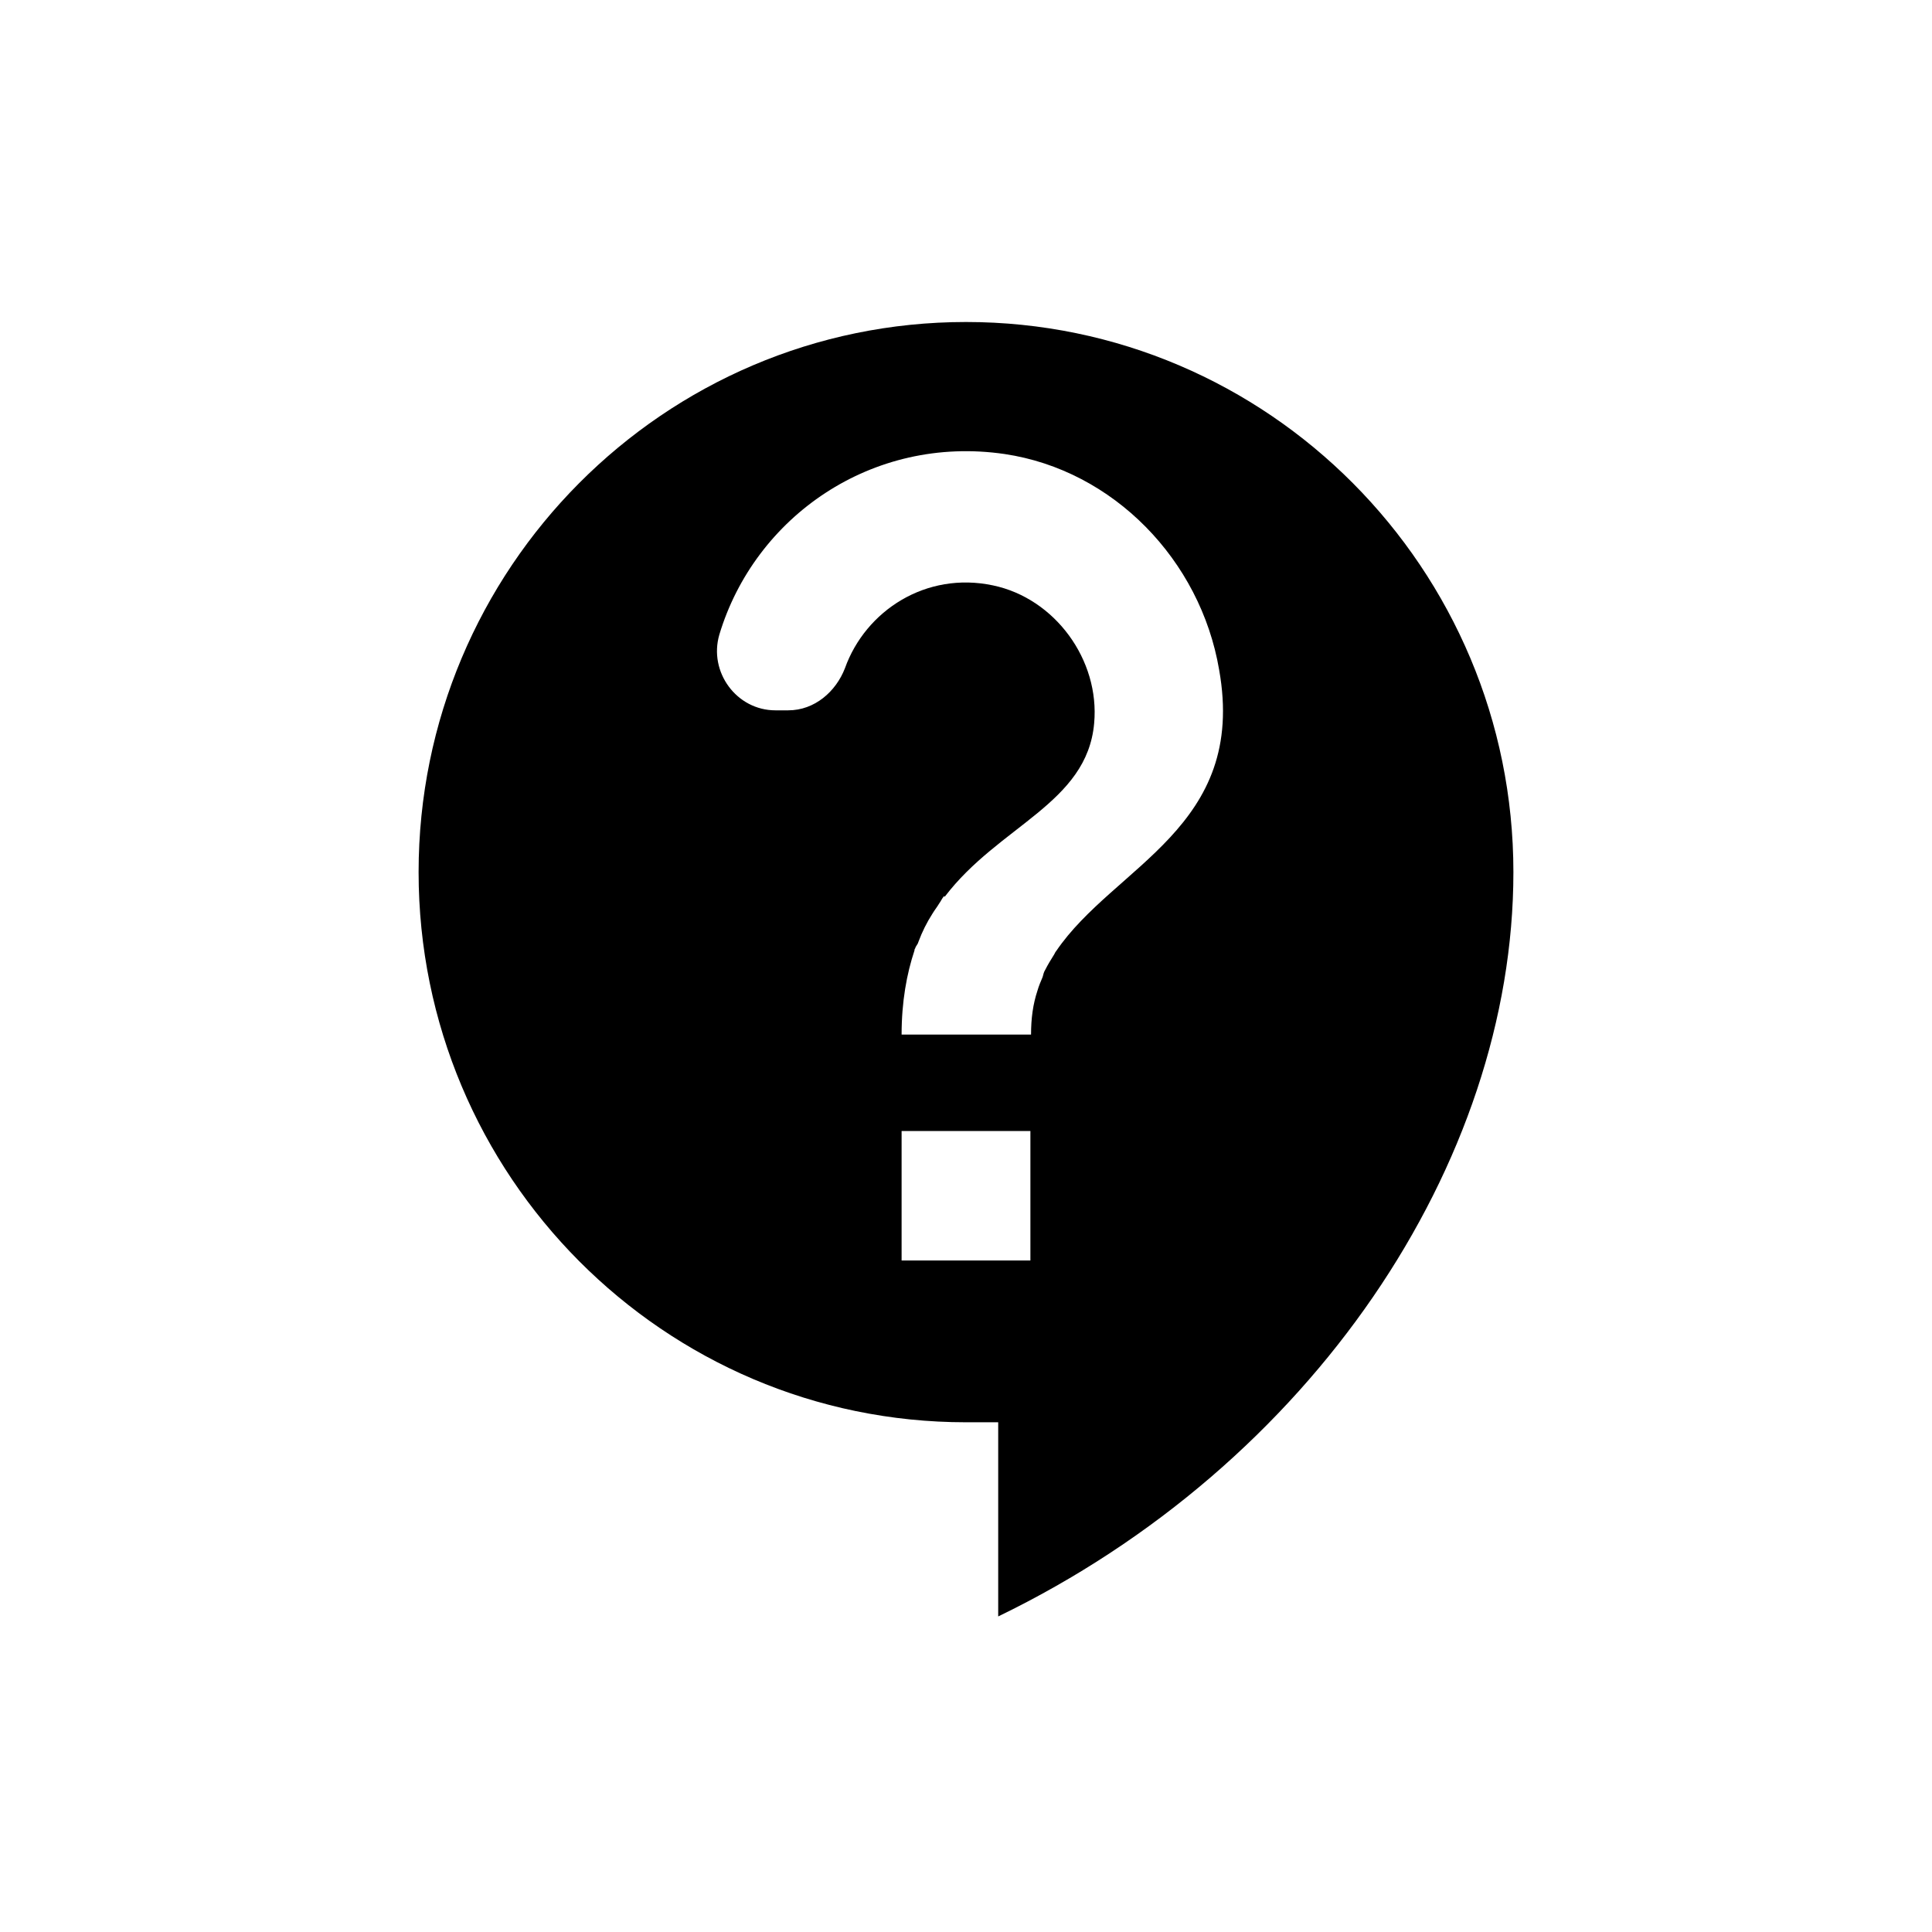 <?xml version="1.0" encoding="UTF-8"?>
<svg width="300px" height="300px" viewBox="0 0 300 300" version="1.1" xmlns="http://www.w3.org/2000/svg" xmlns:xlink="http://www.w3.org/1999/xlink">
    <!-- Generator: Sketch 64 (93537) - https://sketch.com -->
    <title>Knowledge connectors</title>
    <desc>Created with Sketch.</desc>
    <g id="Knowledge-connectors" stroke="none" stroke-width="1" fill="none" fill-rule="evenodd">
        <path d="M150,50 C103.1,50 65,88.29 65,135.425 C65,182.56 103.1,220.85 150,220.85 L155,220.85 L155,251 C203.6,227.483 235,180.65 235,135.425 C235,88.29 196.9,50 150,50 Z M160,195.725 L140,195.725 L140,175.625 L160,175.625 L160,195.725 Z M164,147.686 C163.9,147.786 163.8,147.988 163.7,148.189 C163.2,148.993 162.7,149.797 162.3,150.601 C162.1,150.902 162,151.304 161.9,151.706 C161.6,152.41 161.3,153.113 161.1,153.816 C160.4,155.927 160.1,158.138 160.1,160.65 L140,160.65 C140,155.525 140.8,151.203 142,147.585 C142,147.485 142,147.385 142.1,147.284 C142.2,146.882 142.5,146.681 142.6,146.279 C143.2,144.671 143.9,143.264 144.8,141.857 C145.1,141.355 145.5,140.852 145.8,140.35 C146.1,139.947 146.3,139.445 146.6,139.143 L146.7,139.244 C155.1,128.189 168.8,124.772 169.9,112.31 C170.8,102.461 163.8,92.913 154.2,90.903 C143.8,88.692 134.4,94.823 131.2,103.767 C129.8,107.385 126.5,110.3 122.4,110.3 L120.4,110.3 C114.4,110.3 110,104.371 111.7,98.541 C117.2,80.251 135.4,67.487 156,70.502 C172.9,73.014 186.4,86.984 189.3,103.969 C193.7,128.49 173,134.42 164,147.686 L164,147.686 Z" id="Shape" fill="#000000" fill-rule="nonzero"></path>
    </g>
</svg>